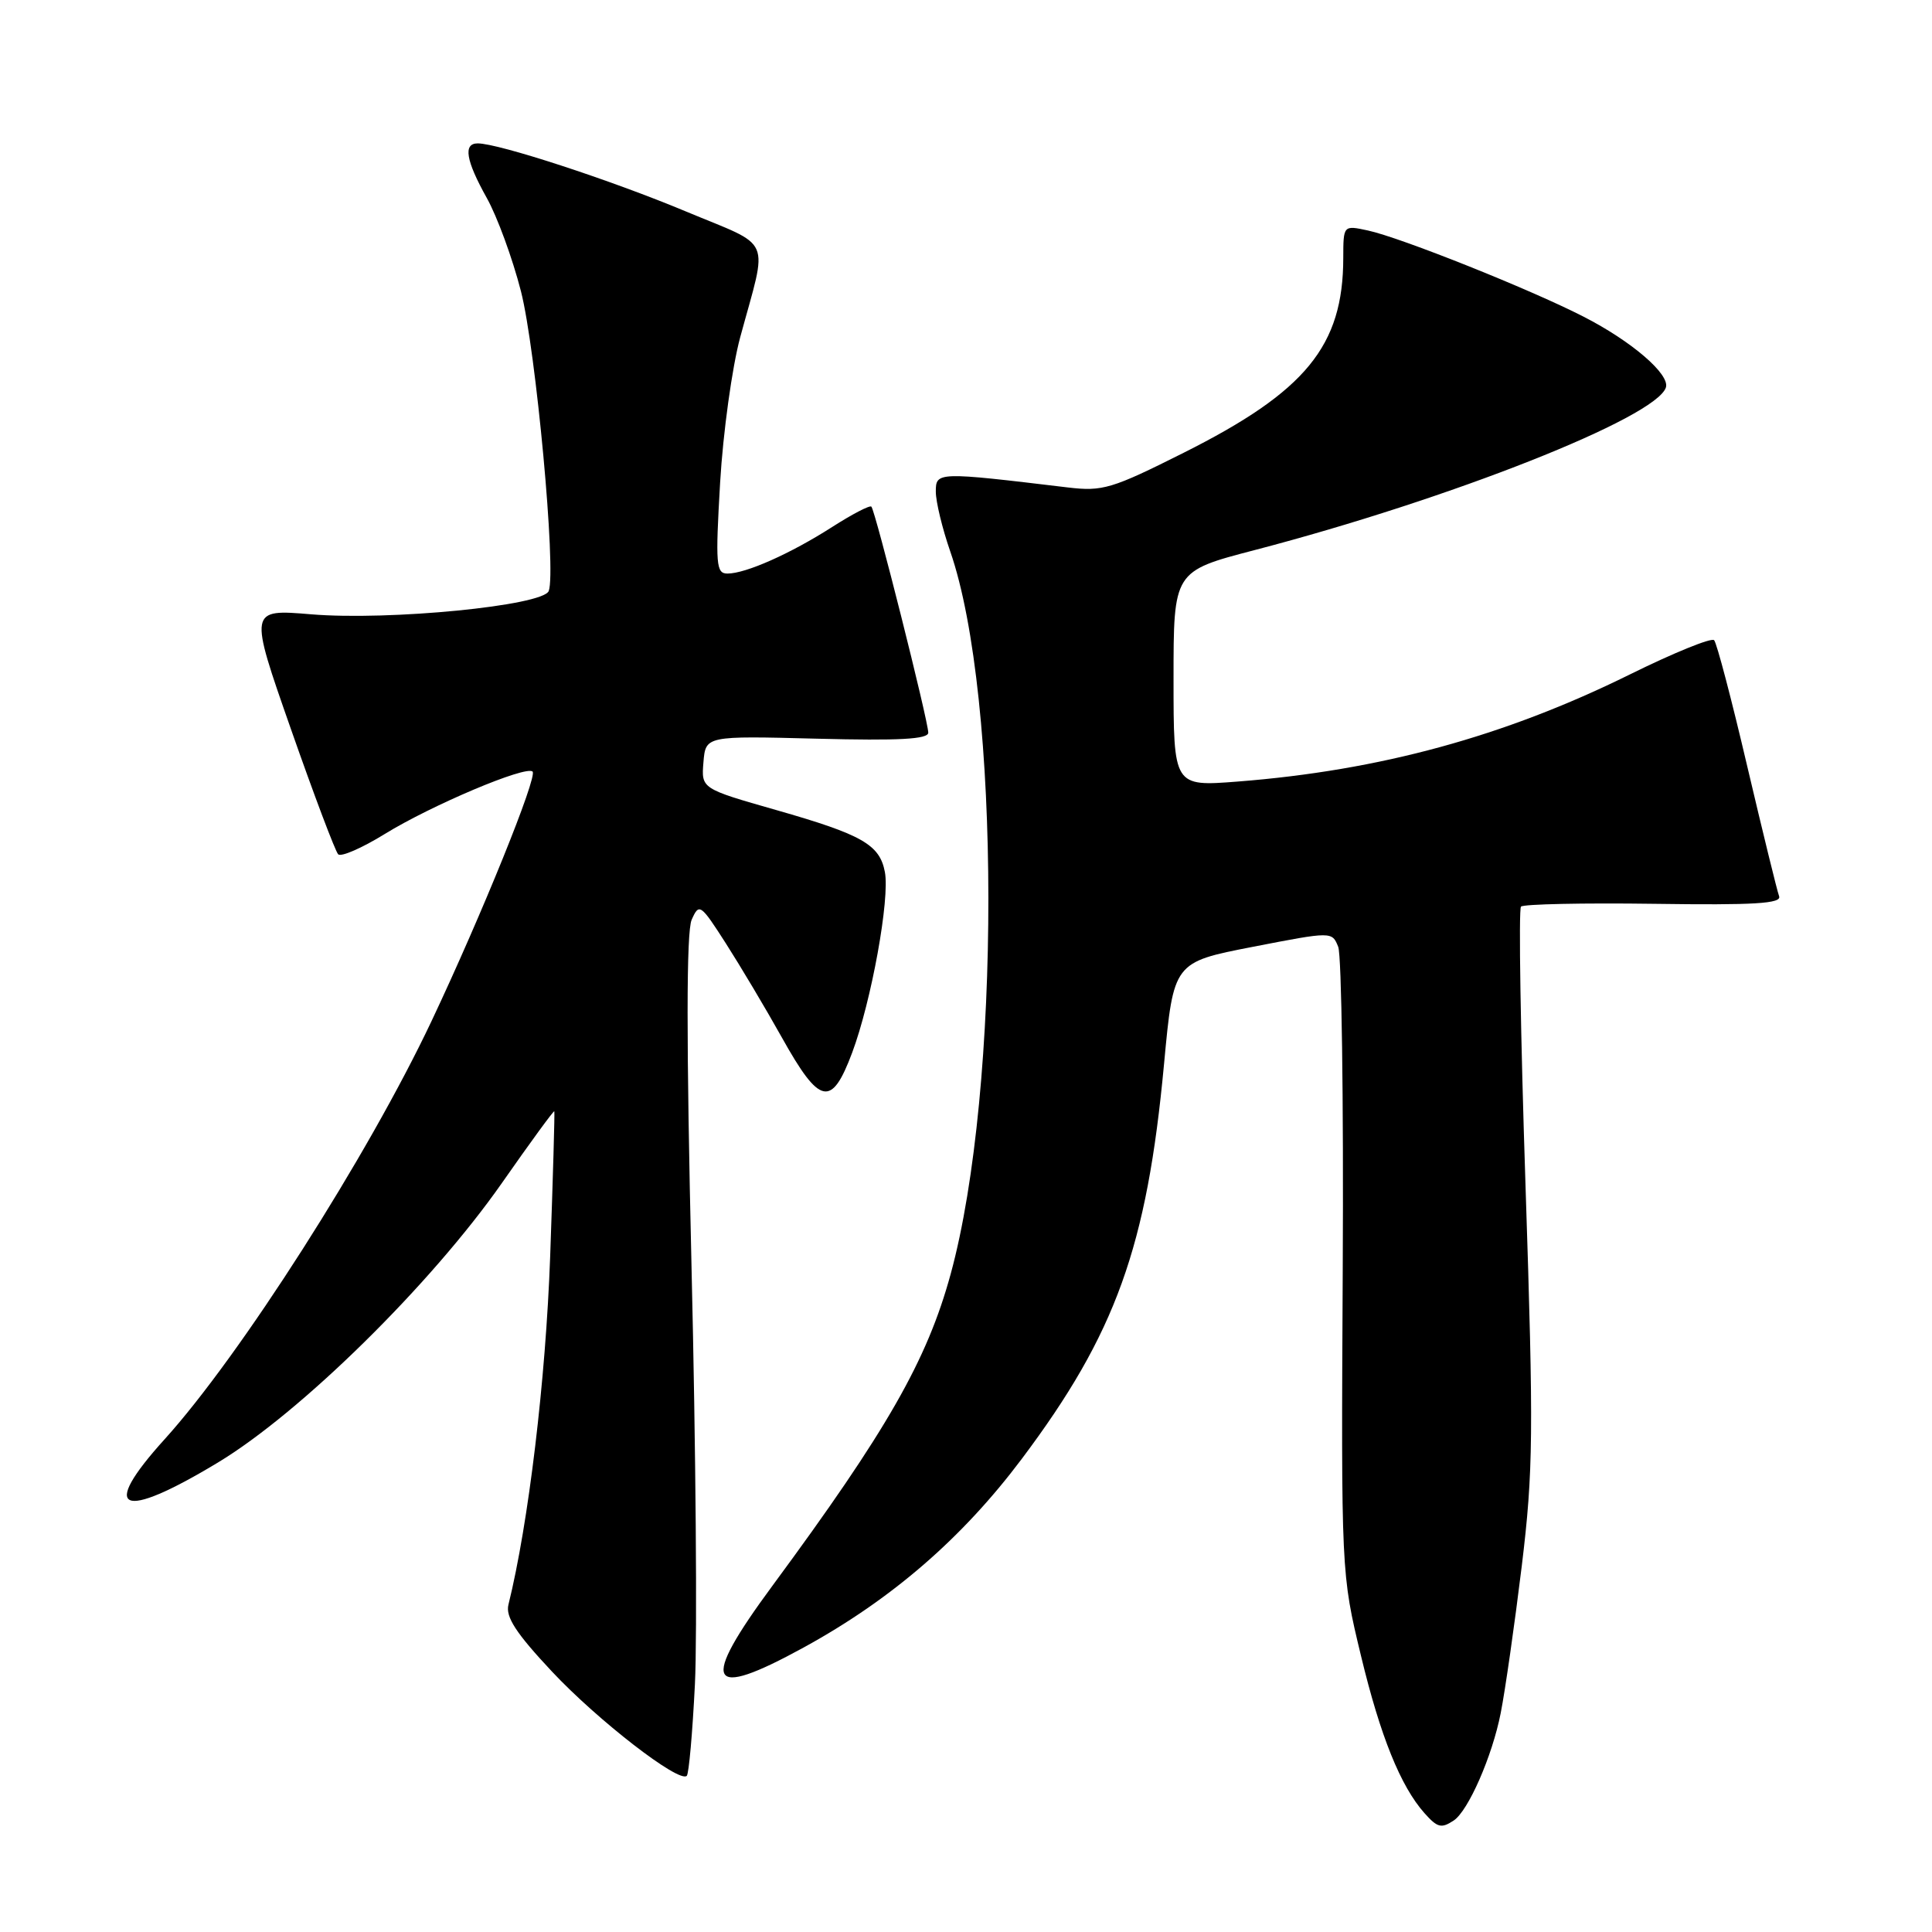 <?xml version="1.0" encoding="UTF-8" standalone="no"?>
<!DOCTYPE svg PUBLIC "-//W3C//DTD SVG 1.1//EN" "http://www.w3.org/Graphics/SVG/1.1/DTD/svg11.dtd" >
<svg xmlns="http://www.w3.org/2000/svg" xmlns:xlink="http://www.w3.org/1999/xlink" version="1.1" viewBox="0 0 256 256">
 <g >
 <path fill="currentColor"
d=" M 192.62 241.23 C 194.55 239.96 197.73 232.71 198.85 227.00 C 199.45 223.97 200.70 215.21 201.64 207.52 C 203.17 194.90 203.22 189.97 202.14 157.13 C 201.48 137.11 201.21 120.46 201.54 120.13 C 201.87 119.80 209.81 119.63 219.18 119.76 C 232.47 119.95 236.11 119.73 235.74 118.75 C 235.48 118.06 233.58 110.30 231.51 101.50 C 229.45 92.70 227.48 85.20 227.13 84.83 C 226.78 84.46 221.75 86.51 215.94 89.38 C 199.33 97.58 182.85 102.09 164.00 103.56 C 155.50 104.22 155.50 104.22 155.50 89.96 C 155.50 75.69 155.50 75.69 166.24 72.89 C 192.19 66.12 219.45 55.34 220.74 51.34 C 221.29 49.60 216.21 45.22 209.81 41.95 C 202.73 38.32 185.60 31.48 181.25 30.54 C 178.00 29.84 178.00 29.84 177.99 34.17 C 177.98 45.84 173.04 51.87 156.83 60.00 C 147.33 64.77 146.10 65.14 141.50 64.59 C 124.17 62.51 124.00 62.51 124.00 65.15 C 124.00 66.48 124.86 70.03 125.90 73.03 C 132.62 92.35 132.66 144.35 125.97 168.81 C 122.84 180.26 117.53 189.54 102.36 210.11 C 92.65 223.27 93.69 225.32 106.51 218.29 C 118.14 211.92 127.49 203.83 135.39 193.31 C 147.84 176.72 151.98 165.23 154.24 141.00 C 155.50 127.50 155.50 127.50 166.00 125.46 C 176.50 123.42 176.50 123.42 177.32 125.46 C 177.77 126.58 178.04 145.72 177.92 168.00 C 177.71 208.50 177.71 208.50 180.34 219.41 C 182.90 230.05 185.59 236.70 188.75 240.25 C 190.47 242.18 190.98 242.31 192.62 241.23 Z  M 92.08 223.17 C 92.40 216.75 92.20 191.85 91.63 167.84 C 90.93 137.82 90.94 123.46 91.65 121.87 C 92.64 119.64 92.82 119.76 96.19 125.02 C 98.12 128.04 101.46 133.64 103.61 137.49 C 108.62 146.46 110.18 146.79 112.91 139.50 C 115.47 132.66 117.93 119.08 117.25 115.54 C 116.56 111.91 114.24 110.59 102.87 107.34 C 92.92 104.50 92.92 104.50 93.21 101.00 C 93.50 97.50 93.50 97.50 108.25 97.88 C 119.14 98.16 123.00 97.95 123.00 97.08 C 123.00 95.55 115.98 67.64 115.46 67.13 C 115.25 66.92 112.92 68.13 110.28 69.82 C 104.77 73.35 98.83 76.00 96.39 76.00 C 94.88 76.00 94.79 74.83 95.42 63.94 C 95.81 57.31 97.01 48.64 98.08 44.69 C 101.77 31.06 102.57 32.90 90.84 28.00 C 80.96 23.87 66.06 19.00 63.30 19.00 C 61.35 19.00 61.72 21.25 64.50 26.23 C 65.88 28.69 67.92 34.26 69.03 38.60 C 71.01 46.36 73.73 75.65 72.71 78.31 C 71.96 80.26 51.59 82.26 41.24 81.40 C 32.98 80.71 32.98 80.71 38.55 96.61 C 41.61 105.35 44.43 112.81 44.81 113.20 C 45.19 113.58 47.97 112.37 50.98 110.51 C 57.18 106.69 69.72 101.39 70.57 102.24 C 71.25 102.91 63.84 121.20 57.18 135.30 C 48.76 153.12 31.83 179.64 21.82 190.70 C 13.10 200.33 15.97 201.58 28.88 193.79 C 39.88 187.15 57.12 170.17 66.51 156.75 C 70.26 151.38 73.38 147.11 73.45 147.25 C 73.52 147.39 73.27 156.05 72.90 166.50 C 72.31 182.86 70.03 201.89 67.37 212.63 C 66.97 214.24 68.36 216.39 73.13 221.48 C 79.18 227.94 89.96 236.29 91.00 235.31 C 91.28 235.05 91.76 229.59 92.08 223.17 Z "/>
</g>
</svg>